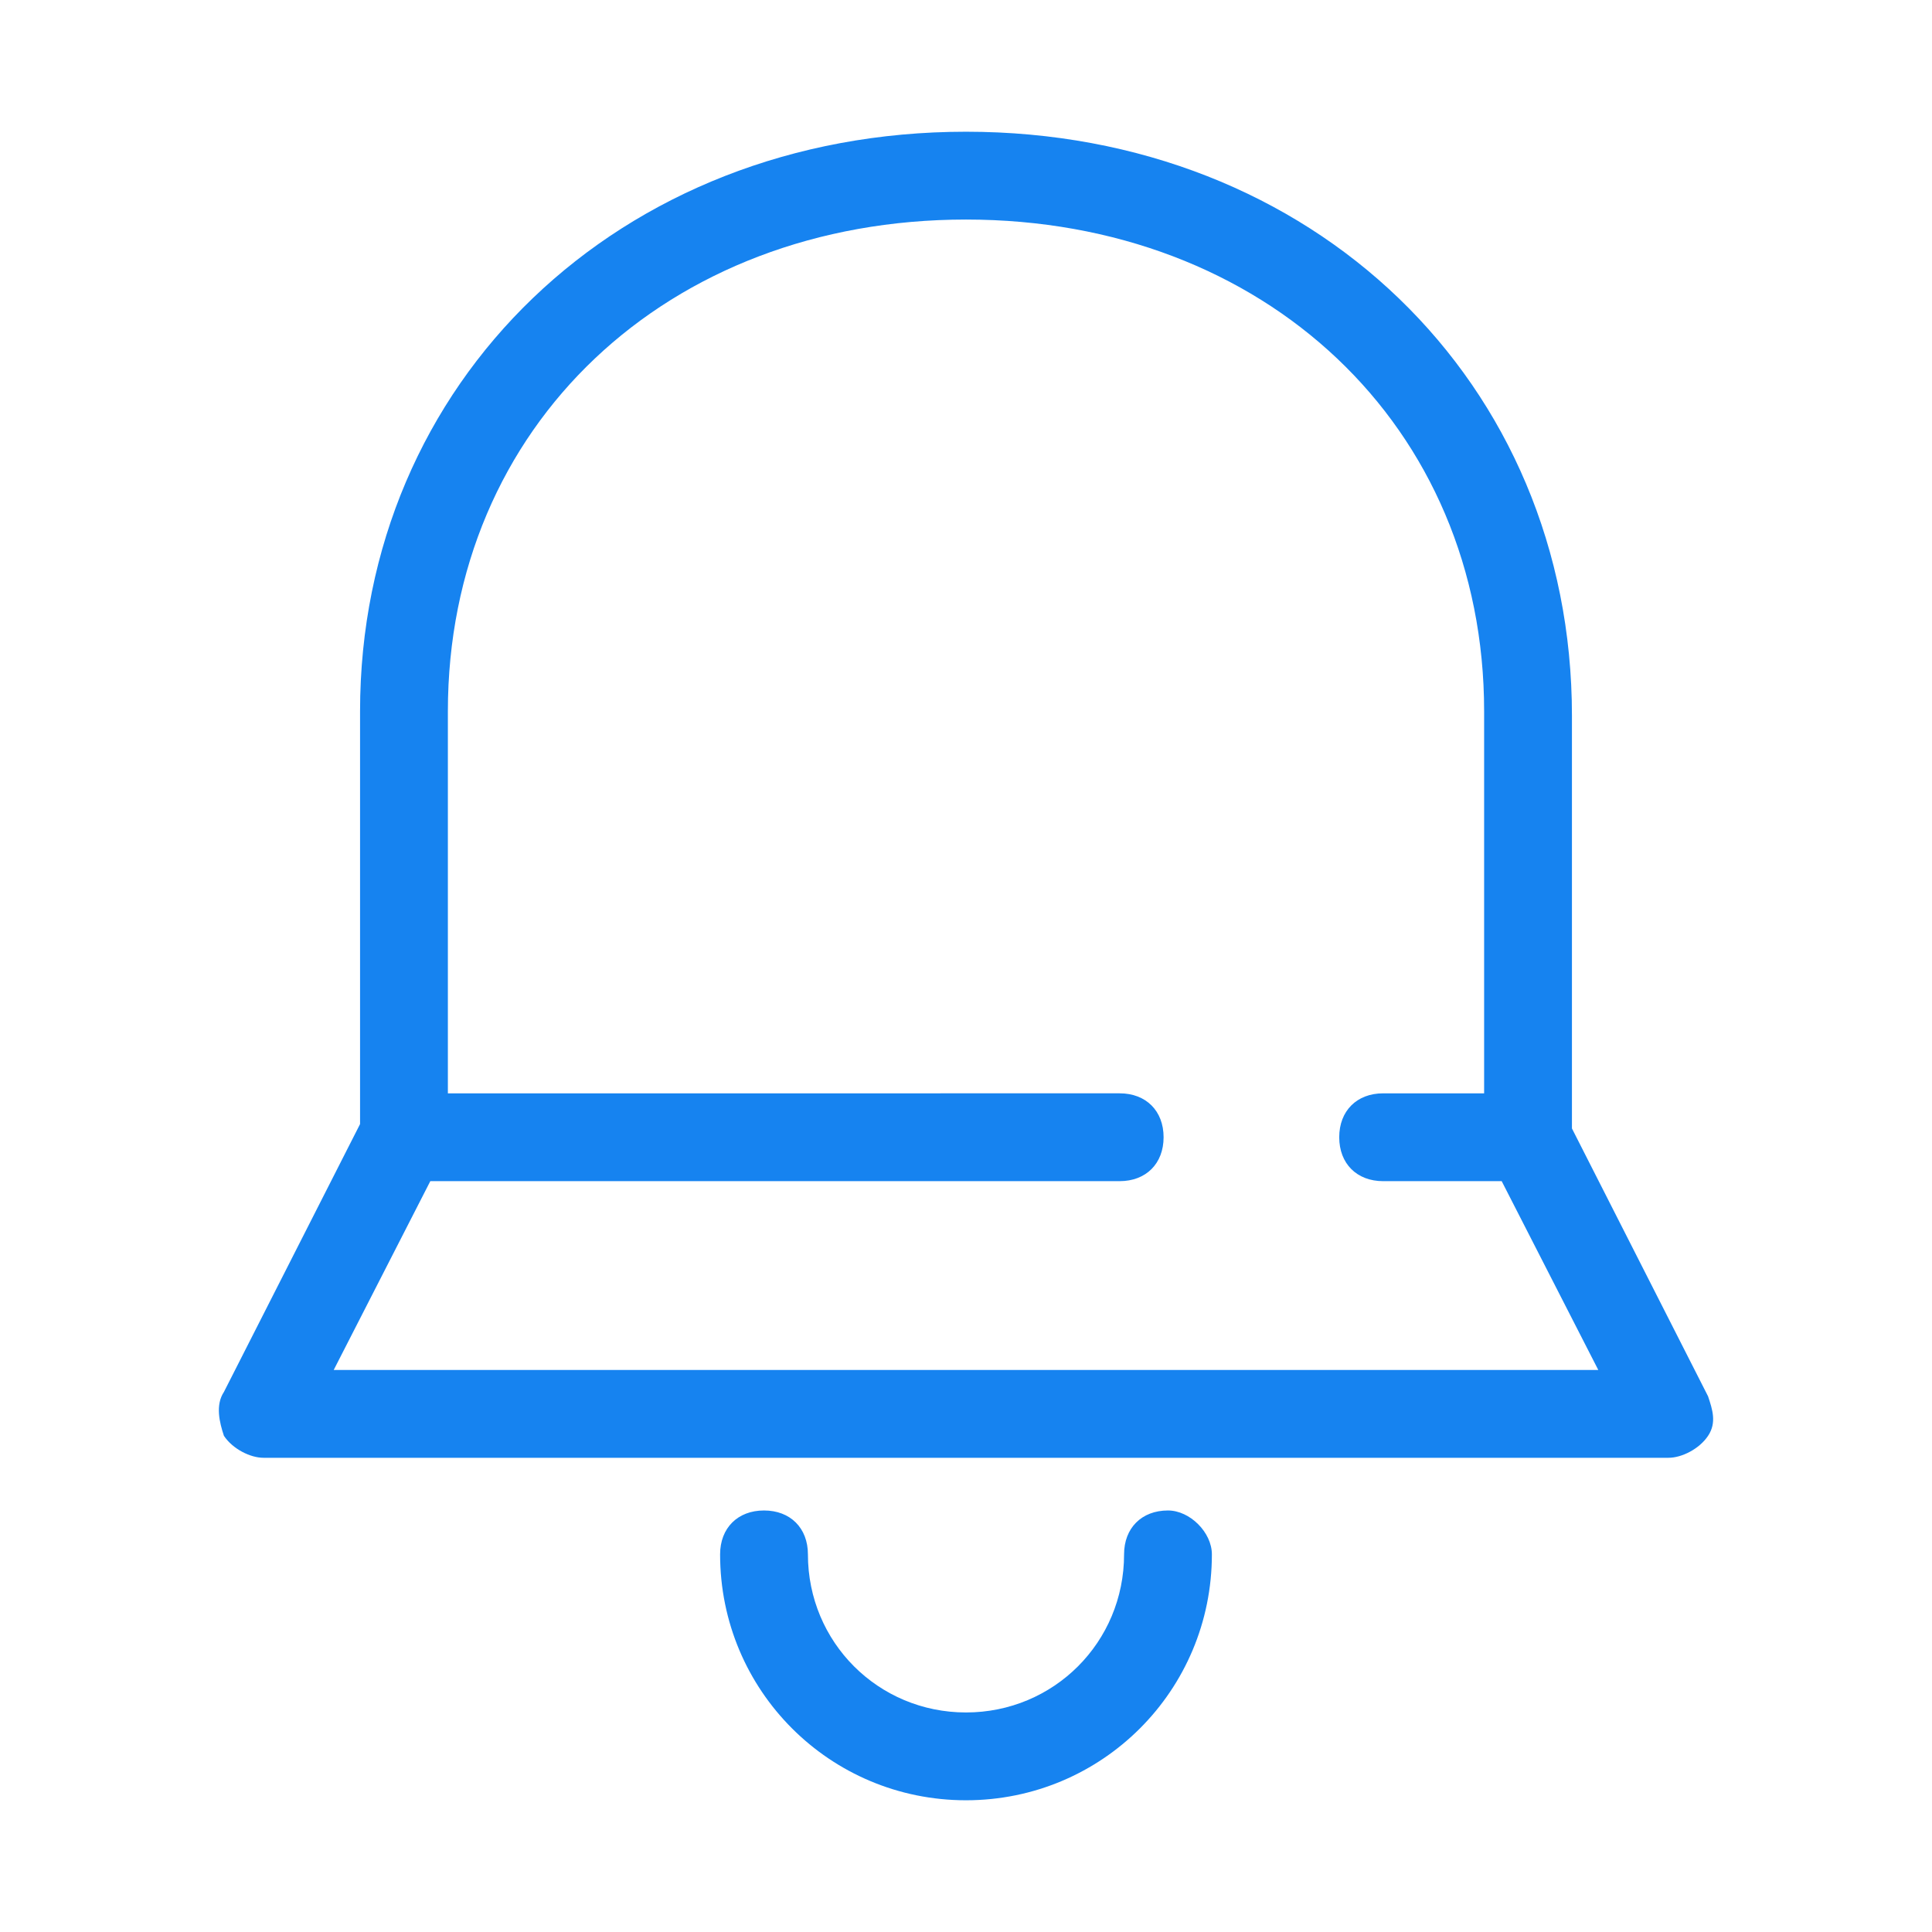<?xml version="1.0" standalone="no"?><!DOCTYPE svg PUBLIC "-//W3C//DTD SVG 1.1//EN" "http://www.w3.org/Graphics/SVG/1.1/DTD/svg11.dtd"><svg t="1585147702000" class="icon" viewBox="0 0 1024 1024" version="1.1" xmlns="http://www.w3.org/2000/svg" p-id="1167" xmlns:xlink="http://www.w3.org/1999/xlink" width="200" height="200"><defs><style type="text/css">@font-face { font-family: element-icons; src: url("chrome-extension://moombeodfomdpjnpocobemoiaemednkg/fonts/element-icons.woff") format("woff"), url("chrome-extension://moombeodfomdpjnpocobemoiaemednkg/fonts/element-icons.ttf ") format("truetype"); }
</style></defs><path d="M905.309 740.073l-72.145-141.964v-218.764C833.164 202.473 695.855 69.818 512 69.818S190.836 202.473 190.836 377.018v218.764l-72.145 141.964c-4.655 6.982-2.327 16.291 0 23.273 4.655 6.982 13.964 11.636 20.945 11.636h744.727c6.982 0 16.291-4.655 20.945-11.636s2.327-13.964 0-20.945z m-728.436-13.964l51.2-100.073h365.382c13.964 0 23.273-9.309 23.273-23.273s-9.309-23.273-23.273-23.273H237.382v-202.473C237.382 225.745 353.745 116.364 512 116.364c158.255 0 274.618 109.382 274.618 260.655v202.473h-53.527c-13.964 0-23.273 9.309-23.273 23.273s9.309 23.273 23.273 23.273h62.836l51.2 100.073H176.873zM619.055 800.582c-13.964 0-23.273 9.309-23.273 23.273 0 46.545-37.236 83.782-83.782 83.782s-83.782-37.236-83.782-83.782c0-13.964-9.309-23.273-23.273-23.273s-23.273 9.309-23.273 23.273c0 72.145 58.182 130.327 130.327 130.327 72.145 0 130.327-58.182 130.327-130.327 0-11.636-11.636-23.273-23.273-23.273z" fill="#1683f0" p-id="1168"></path></svg>